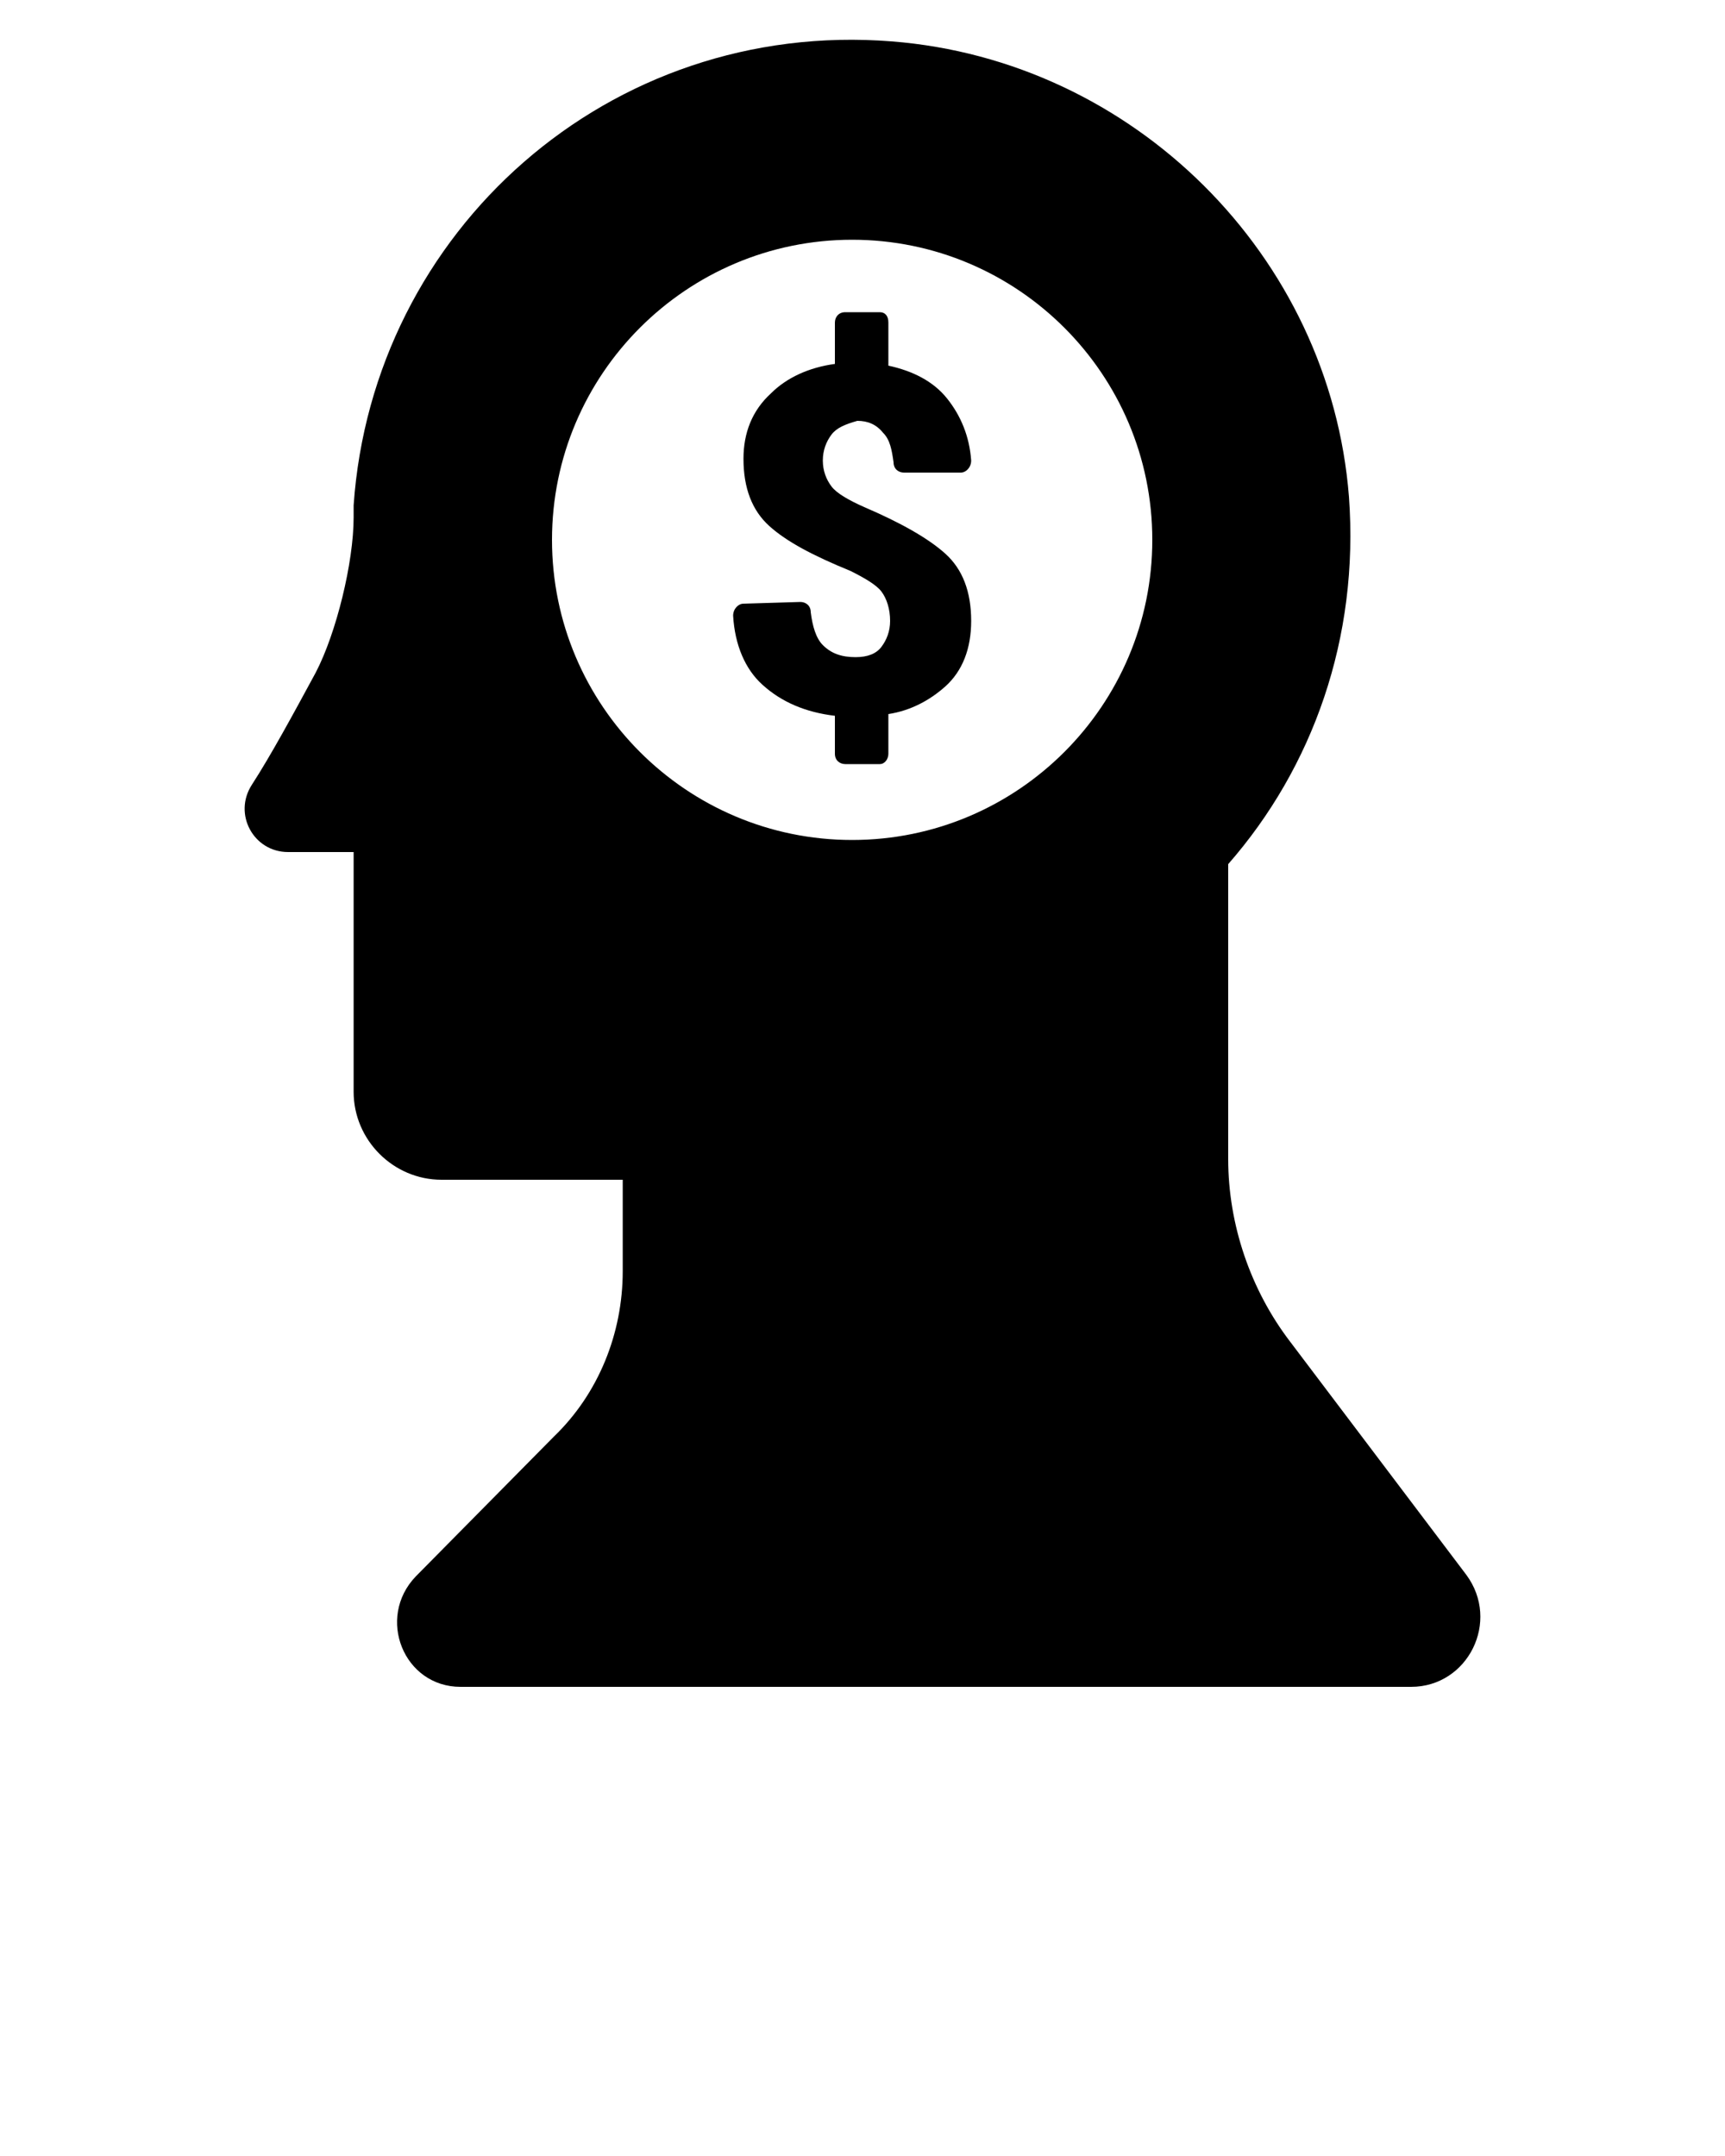 <svg xmlns="http://www.w3.org/2000/svg" xmlns:xlink="http://www.w3.org/1999/xlink" version="1.1" x="0px" y="0px" viewBox="0 0 100 125" enable-background="new 0 0 100 100" xml:space="preserve"><path d="M74.8,77.8c-2.3-3-3.6-6.8-3.6-10.6V50.1c4.9-5.6,7.6-13.1,7-21.3c-1.1-14-12.5-25.3-26.5-26.4c-16.4-1.3-30.1,11-31.2,26.9  L20.5,30c0,2.6-1,6.7-2.2,9c-1.3,2.4-2.6,4.8-3.7,6.5c-1.1,1.7,0.1,3.9,2.1,3.9h3.8v13.9c0,2.8,2.3,5.1,5.1,5.1h10.5v5.3  c0,3.6-1.4,7.1-4,9.6l-8,8.1c-2.3,2.4-0.7,6.4,2.6,6.4h27.1h28c3.3,0,5.2-3.8,3.2-6.5L74.8,77.8z M49.4,48.7  c-9.6,0-17.4-7.8-17.4-17.4c0-9.6,7.8-17.4,17.4-17.4c9.6,0,17.4,7.8,17.4,17.4C66.8,40.9,59,48.7,49.4,48.7z M48.2,25.2  c-0.3,0.4-0.5,0.9-0.5,1.5c0,0.6,0.2,1.1,0.5,1.5c0.3,0.4,1,0.8,1.9,1.2c2.1,0.9,3.7,1.8,4.7,2.7c1,0.9,1.5,2.2,1.5,3.9  c0,1.6-0.5,2.9-1.5,3.8c-0.9,0.8-2,1.4-3.3,1.6v2.3c0,0.3-0.2,0.6-0.5,0.6h-2c-0.3,0-0.6-0.2-0.6-0.6v-2.2c-1.7-0.2-3.1-0.8-4.2-1.8  c-1-0.9-1.6-2.3-1.7-4c0-0.4,0.3-0.7,0.6-0.7l3.3-0.1c0.3,0,0.6,0.2,0.6,0.6c0.1,0.8,0.3,1.5,0.7,1.9c0.5,0.5,1.1,0.7,1.9,0.7  c0.7,0,1.2-0.2,1.5-0.6c0.3-0.4,0.5-0.9,0.5-1.5c0-0.7-0.2-1.3-0.5-1.7c-0.3-0.4-1-0.8-1.8-1.2c-2.2-0.9-3.7-1.7-4.7-2.6  c-1-0.9-1.5-2.2-1.5-3.9c0-1.5,0.5-2.8,1.6-3.8c0.9-0.9,2.2-1.5,3.7-1.7v-2.4c0-0.3,0.2-0.6,0.6-0.6h2c0.3,0,0.5,0.2,0.5,0.6v2.5  c1.4,0.3,2.6,0.9,3.4,1.9c0.8,1,1.3,2.2,1.4,3.6c0,0.4-0.3,0.7-0.6,0.7l-3.3,0c-0.3,0-0.6-0.2-0.6-0.6c-0.1-0.7-0.2-1.3-0.6-1.7  c-0.4-0.5-0.9-0.7-1.5-0.7C49,24.6,48.5,24.8,48.2,25.2z"/></svg>